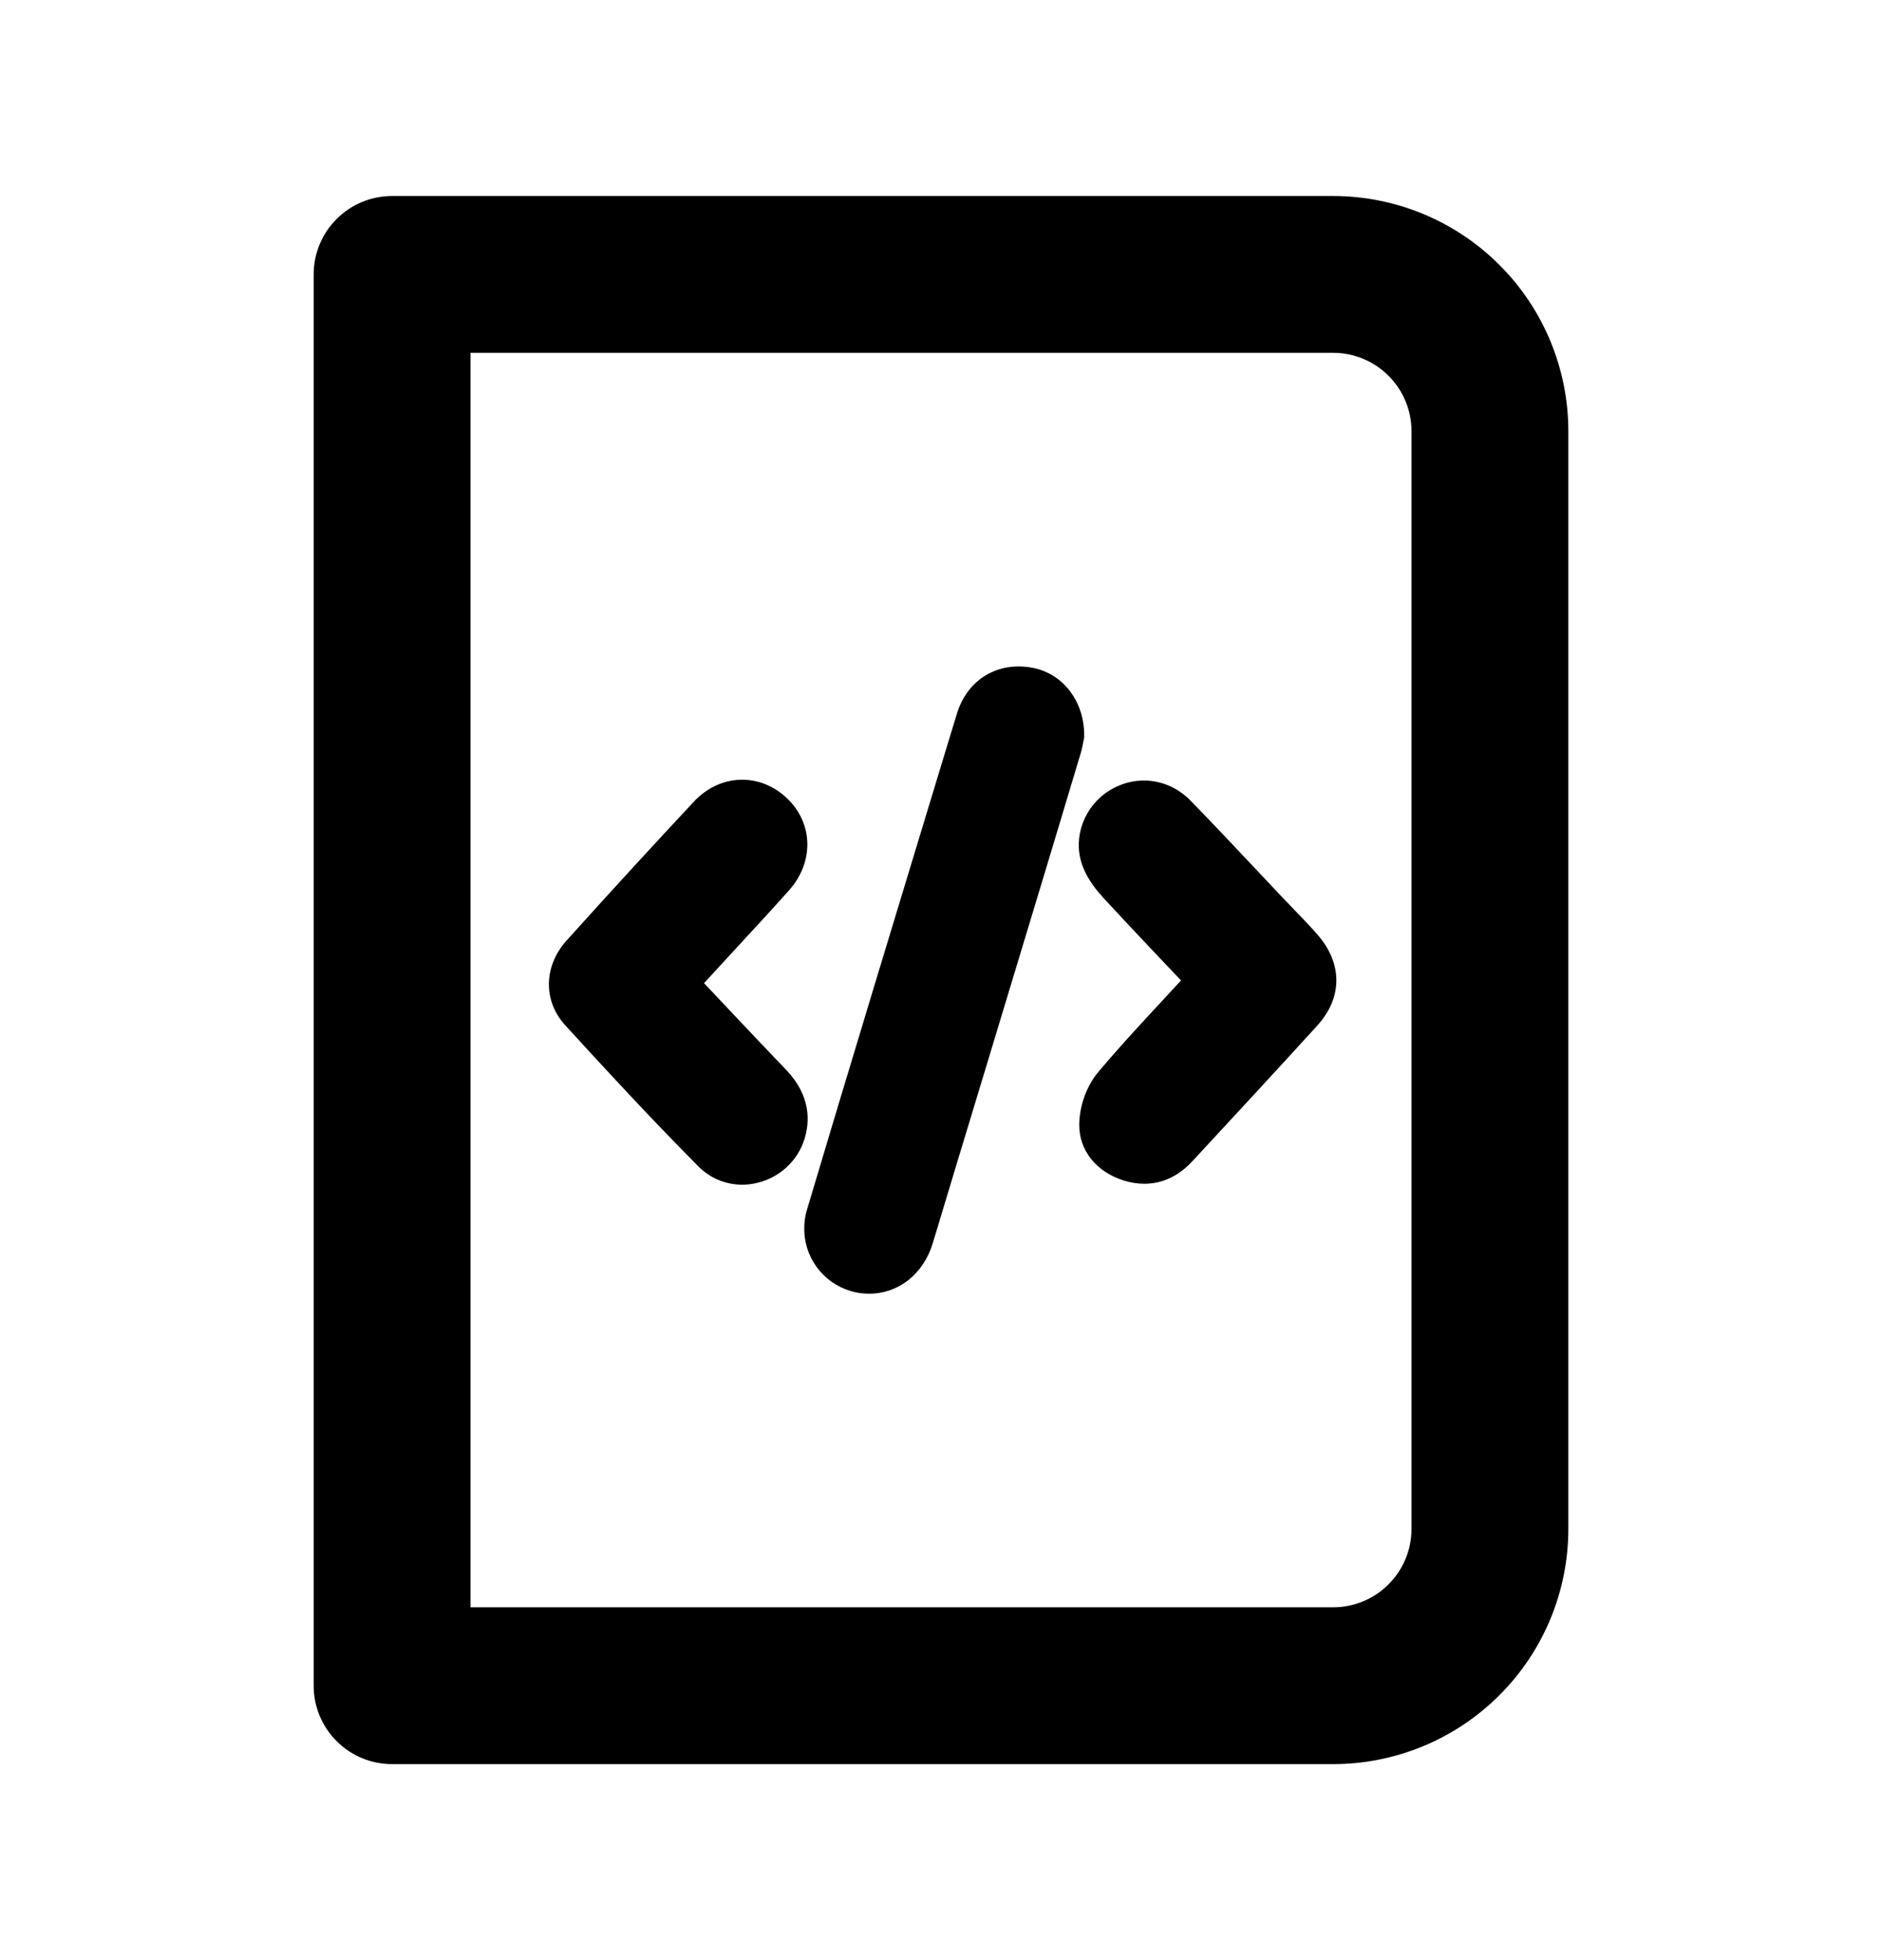 <svg width="24" height="25" viewBox="0 0 24 25"  xmlns="http://www.w3.org/2000/svg">
<path d="M17 2.5H5C4.735 2.5 4.48 2.605 4.293 2.793C4.105 2.98 4 3.235 4 3.5V21.5C4 21.765 4.105 22.02 4.293 22.207C4.48 22.395 4.735 22.5 5 22.5H17C17.796 22.5 18.559 22.184 19.121 21.621C19.684 21.059 20 20.296 20 19.5V5.5C20 4.704 19.684 3.941 19.121 3.379C18.559 2.816 17.796 2.5 17 2.5ZM18 19.5C18 19.765 17.895 20.02 17.707 20.207C17.52 20.395 17.265 20.5 17 20.5H6V4.5H17C17.265 4.5 17.52 4.605 17.707 4.793C17.895 4.98 18 5.235 18 5.5V19.5Z"/>
<path fill-rule="evenodd" clip-rule="evenodd" d="M11.085 16.5H11.059C10.677 16.488 10.354 16.219 10.274 15.845C10.246 15.712 10.251 15.562 10.289 15.435C10.738 13.924 11.635 10.97 12.081 9.502C12.127 9.353 12.167 9.219 12.203 9.103C12.335 8.666 12.725 8.431 13.172 8.518C13.559 8.594 13.828 8.948 13.826 9.38V9.407L13.817 9.449C13.811 9.485 13.8 9.544 13.782 9.606L13.752 9.705C13.511 10.514 13.034 12.089 12.604 13.511C12.321 14.445 12.058 15.313 11.896 15.853C11.777 16.248 11.46 16.5 11.085 16.5ZM8.906 14.877C9.056 15.028 9.256 15.11 9.465 15.11C9.53 15.11 9.595 15.102 9.659 15.086C9.943 15.018 10.172 14.805 10.258 14.531C10.328 14.31 10.344 13.978 10.025 13.645C9.768 13.377 9.517 13.111 9.254 12.832L9.254 12.832L9.172 12.745L8.978 12.539L9.031 12.482C9.13 12.374 9.229 12.267 9.327 12.16L9.328 12.16L9.35 12.135C9.584 11.882 9.826 11.62 10.06 11.358C10.383 10.997 10.373 10.502 10.035 10.18C9.868 10.022 9.657 9.938 9.441 9.945C9.223 9.951 9.014 10.049 8.852 10.221C8.362 10.745 7.829 11.325 7.226 11.995C6.932 12.321 6.924 12.764 7.206 13.074C7.696 13.612 8.281 14.246 8.906 14.877ZM14.908 12.344L14.908 12.344L14.914 12.35C14.963 12.402 15.012 12.453 15.061 12.505C14.998 12.574 14.935 12.642 14.871 12.71L14.81 12.777L14.801 12.786C14.534 13.074 14.258 13.372 14 13.68C13.857 13.852 13.766 14.104 13.763 14.339C13.759 14.669 13.975 14.943 14.328 15.056C14.418 15.084 14.506 15.098 14.593 15.098C14.818 15.098 15.028 15.002 15.201 14.815L15.274 14.737L15.282 14.728L15.282 14.728C15.78 14.19 16.296 13.633 16.798 13.081C17.123 12.723 17.123 12.287 16.798 11.917C16.703 11.808 16.603 11.705 16.506 11.605L16.506 11.605L16.491 11.588C16.445 11.541 16.399 11.493 16.353 11.445C16.238 11.324 16.124 11.202 16.01 11.081C15.741 10.795 15.464 10.5 15.184 10.213C14.905 9.927 14.49 9.873 14.152 10.08C13.83 10.277 13.68 10.671 13.796 11.018C13.842 11.158 13.932 11.3 14.062 11.441L14.061 11.441C14.341 11.745 14.629 12.049 14.908 12.344Z"/>
</svg>
